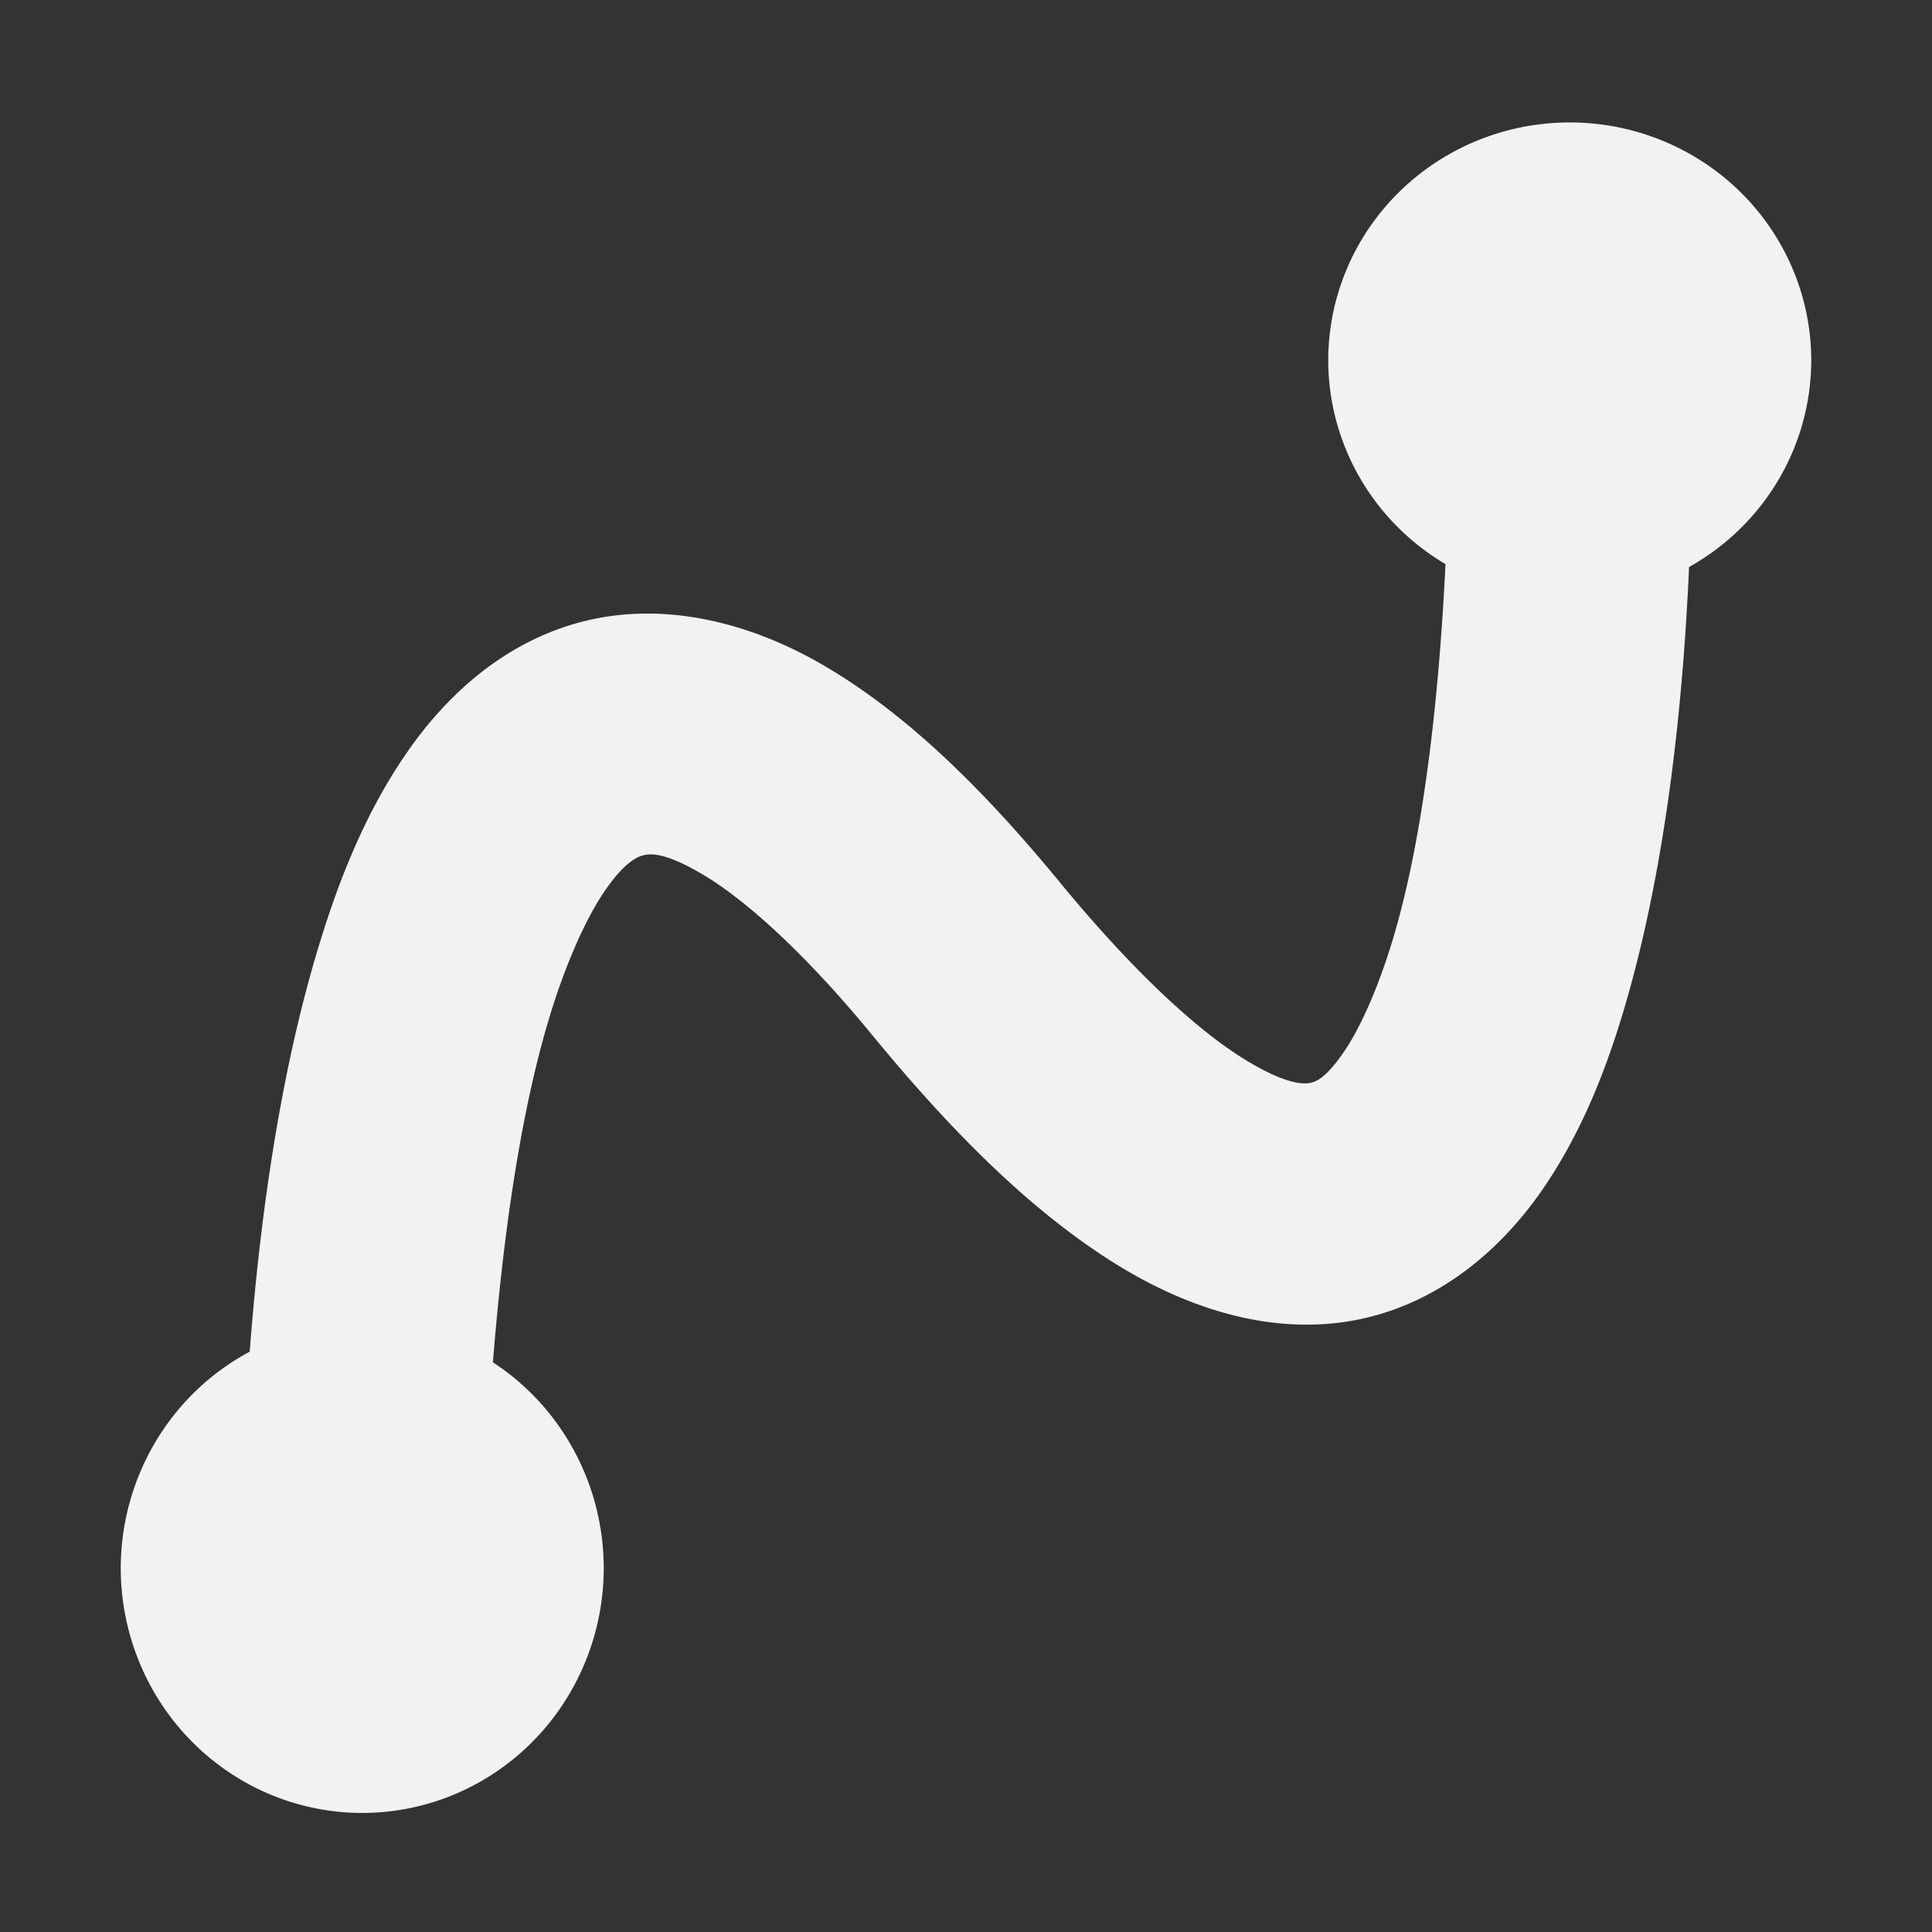 <?xml version="1.0" encoding="UTF-8"?>
<svg version="1.1" viewBox="0 0 16 16" xmlns="http://www.w3.org/2000/svg" xmlns:osb="http://www.openswatchbook.org/uri/2009/osb" xmlns:xlink="http://www.w3.org/1999/xlink">
<rect x="0" y="0" width="16" height="16" fill="#333333" stroke="none"/>
<g id="stock" transform="translate(-85.021 -6.543)">
<g id="gimp-curve-smooth" transform="translate(85.021 -1029.8)">
<path transform="translate(0 1036.3)" d="m13 1.057a2 1.971 0 0 0-2 1.973 2 1.971 0 0 0 0.971 1.685c-0.046 0.935-0.152 2.086-0.4 2.982-0.125 0.452-0.288 0.83-0.436 1.049-0.148 0.219-0.231 0.253-0.279 0.264-0.048 0.011-0.192 0.027-0.557-0.199-0.365-0.226-0.891-0.693-1.525-1.465-0.682-0.829-1.302-1.409-1.94-1.785s-1.352-0.538-2.006-0.371-1.136 0.615-1.467 1.098c-0.331 0.482-0.55 1.026-0.723 1.596-0.339 1.117-0.495 2.366-0.57 3.353a2 2.029 0 0 0-1.068 1.793 2 2.029 0 0 0 2 2.027 2 2.029 0 0 0 2-2.027 2 2.029 0 0 0-0.918-1.705c0.072-0.899 0.206-1.994 0.469-2.861 0.135-0.444 0.303-0.819 0.459-1.045 0.155-0.226 0.26-0.278 0.312-0.291 0.053-0.014 0.166-0.039 0.496 0.156 0.331 0.195 0.82 0.618 1.408 1.334 0.721 0.878 1.368 1.491 2.018 1.895 0.65 0.403 1.362 0.599 2.037 0.451s1.181-0.606 1.514-1.1c0.332-0.493 0.542-1.05 0.703-1.633 0.321-1.16 0.445-2.469 0.49-3.492a2 1.971 0 0 0 1.012-1.709 2 1.971 0 0 0-2-1.973z" style="fill:#f1f2f2;stroke-width:1.343"/>
</g>
</g>
</svg>
